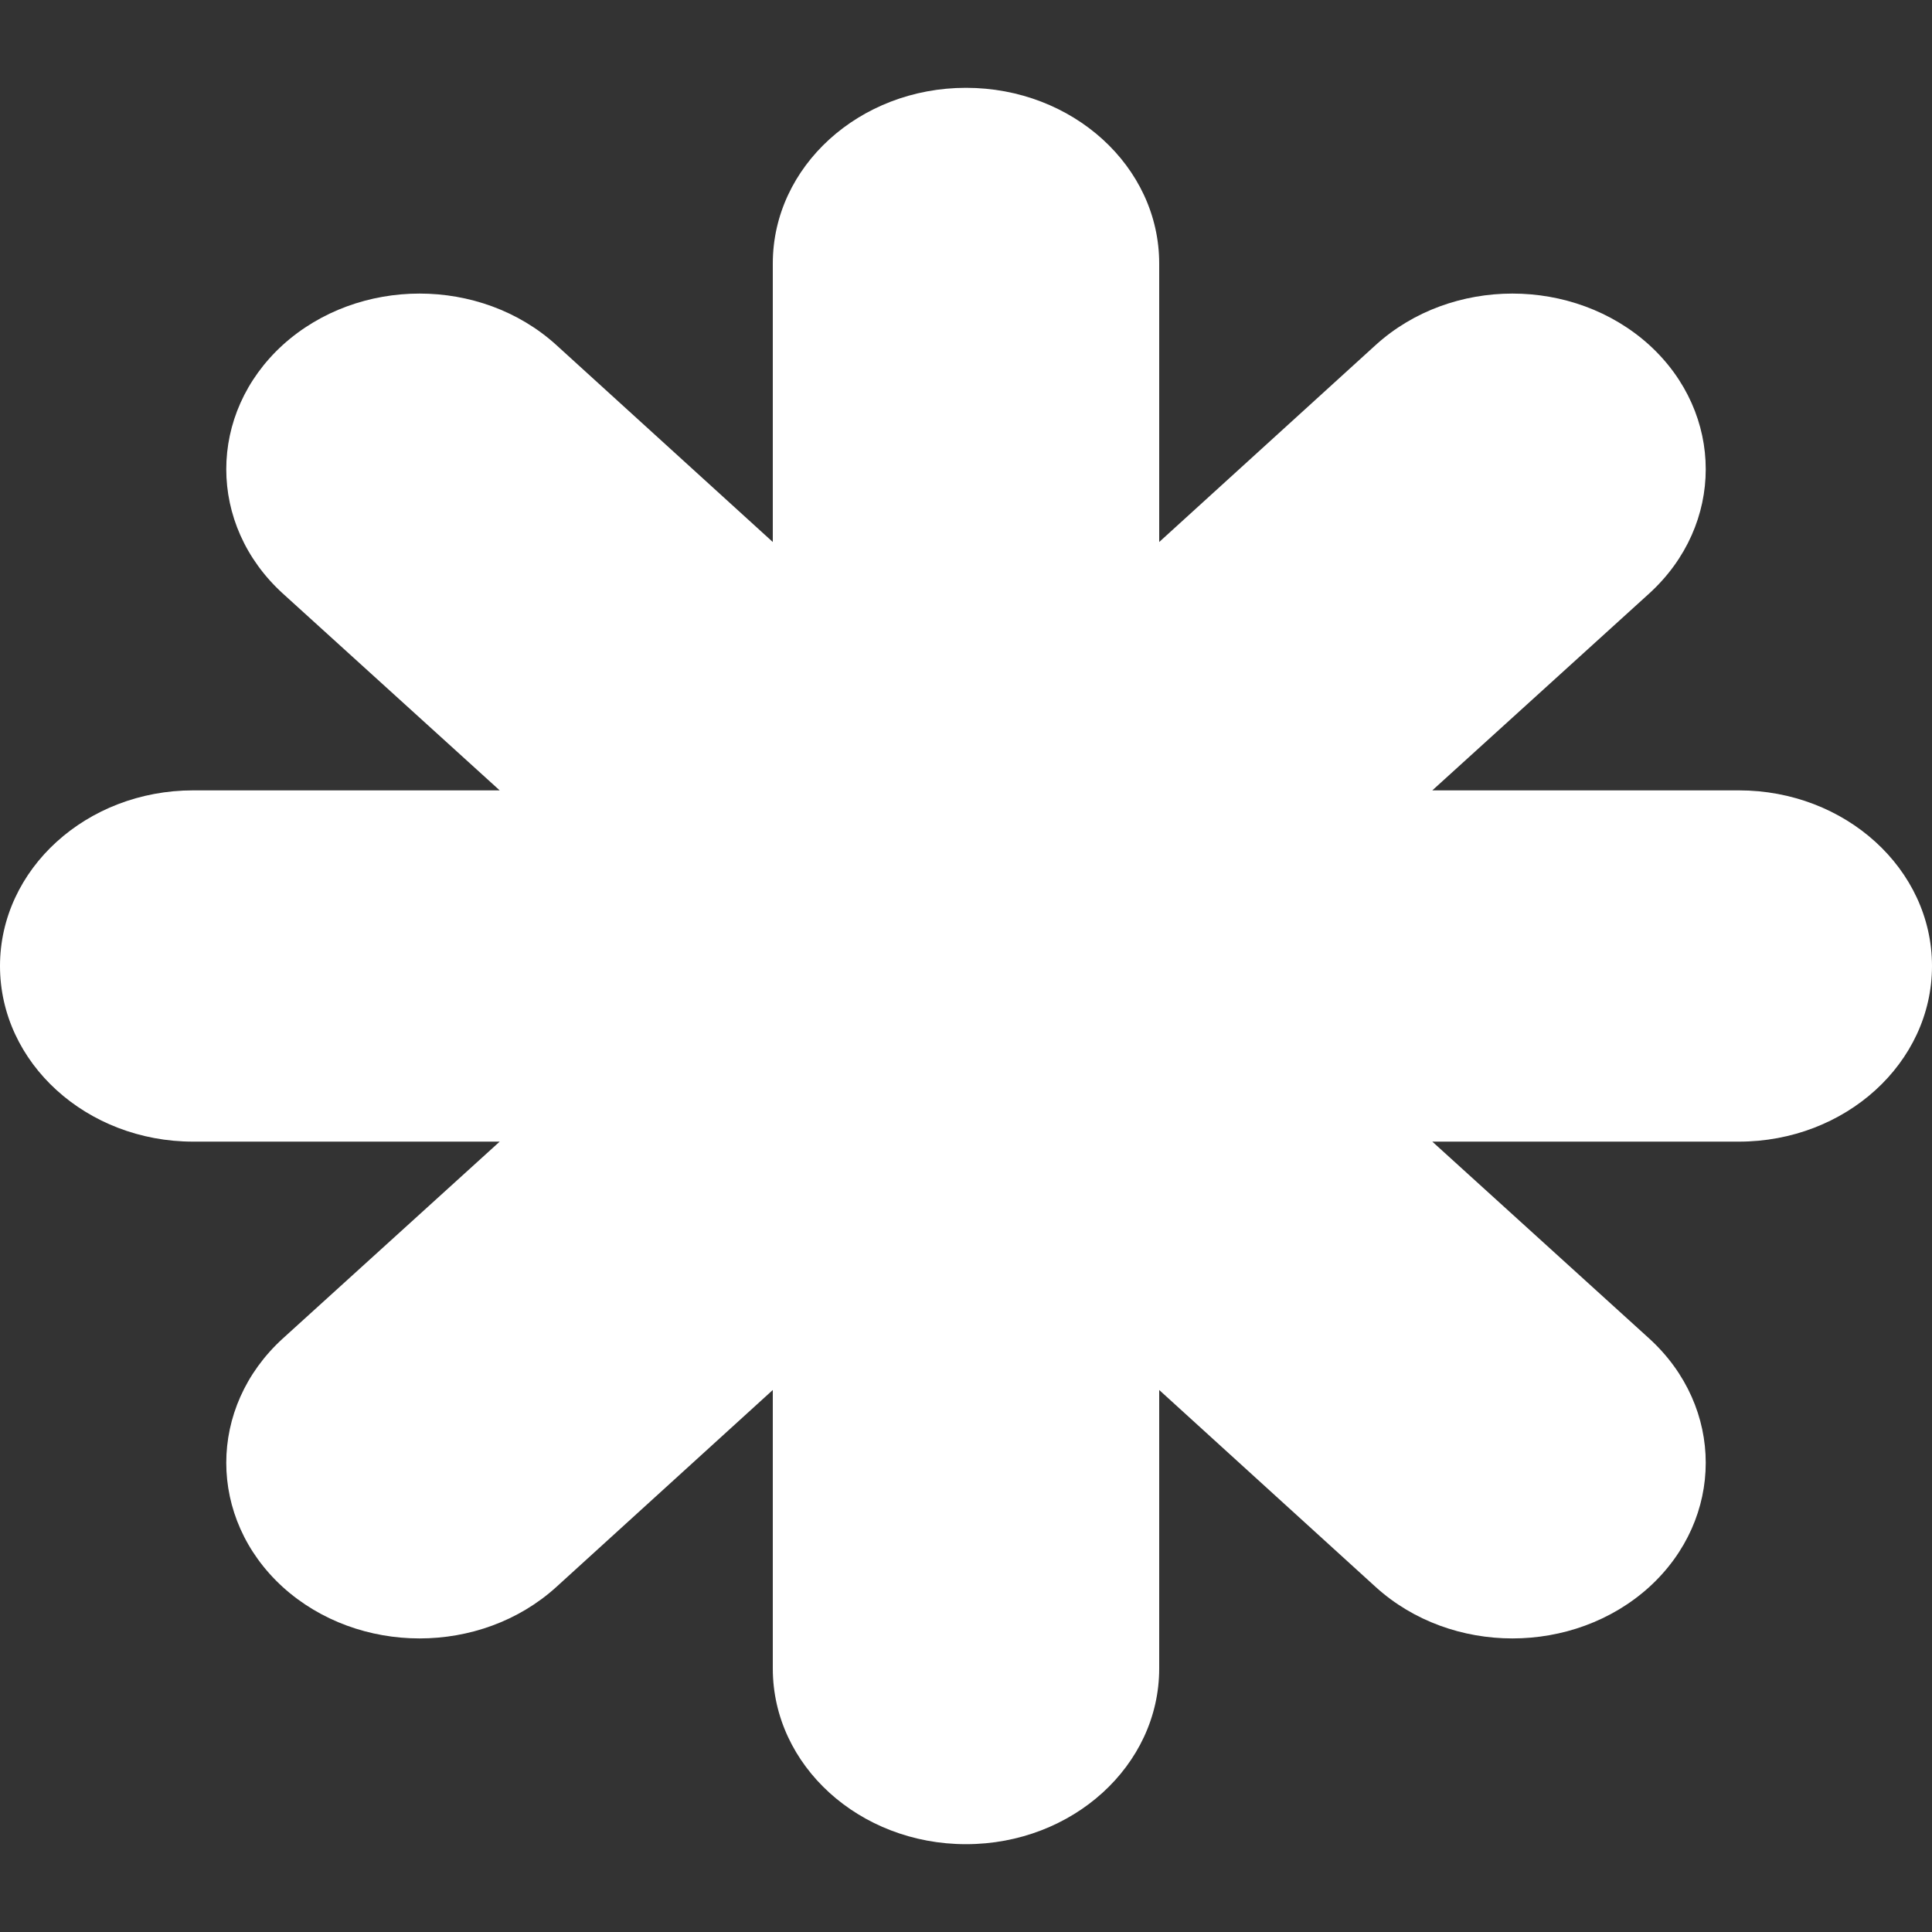 <svg xmlns="http://www.w3.org/2000/svg" xmlns:xlink="http://www.w3.org/1999/xlink" width="800px" height="800px" viewBox="0 -0.5 11 11" version="1.1">
    
    <rect x="0" y="-0.5" width="11" height="11" fill="#333333" stroke="none"/>
    
    <title>important_details [#ffffff]</title>
    <desc fill="#ffffff">Created with Sketch.</desc>
    <defs fill="#ffffff">

</defs>
    <g id="Page-1" stroke="none" stroke-width="1" fill="none" fill-rule="evenodd">
        <g id="Dribbble-Light-Preview" transform="translate(-304, -565)" fill="#ffffff">
            <g id="icons" transform="translate(56, 160)">
                <path d="M259,410 C259,410.552 258.507,411 257.9,411 L256.155,411 L257.39,412.121 C257.819,412.512 257.819,413.145 257.39,413.536 L257.39,413.536 C256.959,413.926 256.263,413.926 255.833,413.536 L254.6,412.414 L254.6,414 C254.6,414.552 254.107,415 253.5,415 L253.5,415 C252.893,415 252.4,414.552 252.4,414 L252.4,412.414 L251.167,413.536 C250.737,413.926 250.041,413.926 249.61,413.536 C249.181,413.145 249.181,412.512 249.61,412.121 L250.845,411 L249.1,411 C248.493,411 248,410.552 248,410 L248,410 C248,409.448 248.493,409 249.1,409 L250.845,409 L249.61,407.879 C249.181,407.488 249.181,406.855 249.61,406.464 L249.61,406.464 C250.041,406.074 250.737,406.074 251.167,406.464 L252.4,407.586 L252.4,406 C252.4,405.448 252.893,405 253.5,405 L253.5,405 C254.107,405 254.6,405.448 254.6,406 L254.6,407.586 L255.833,406.464 C256.263,406.074 256.959,406.074 257.39,406.464 L257.39,406.464 C257.819,406.855 257.819,407.488 257.39,407.879 L256.155,409 L257.9,409 C258.507,409 259,409.448 259,410 L259,410 Z" id="important_details-[#ffffff]" fill="#ffffff">

</path>
            </g>
        </g>
    </g>
</svg>